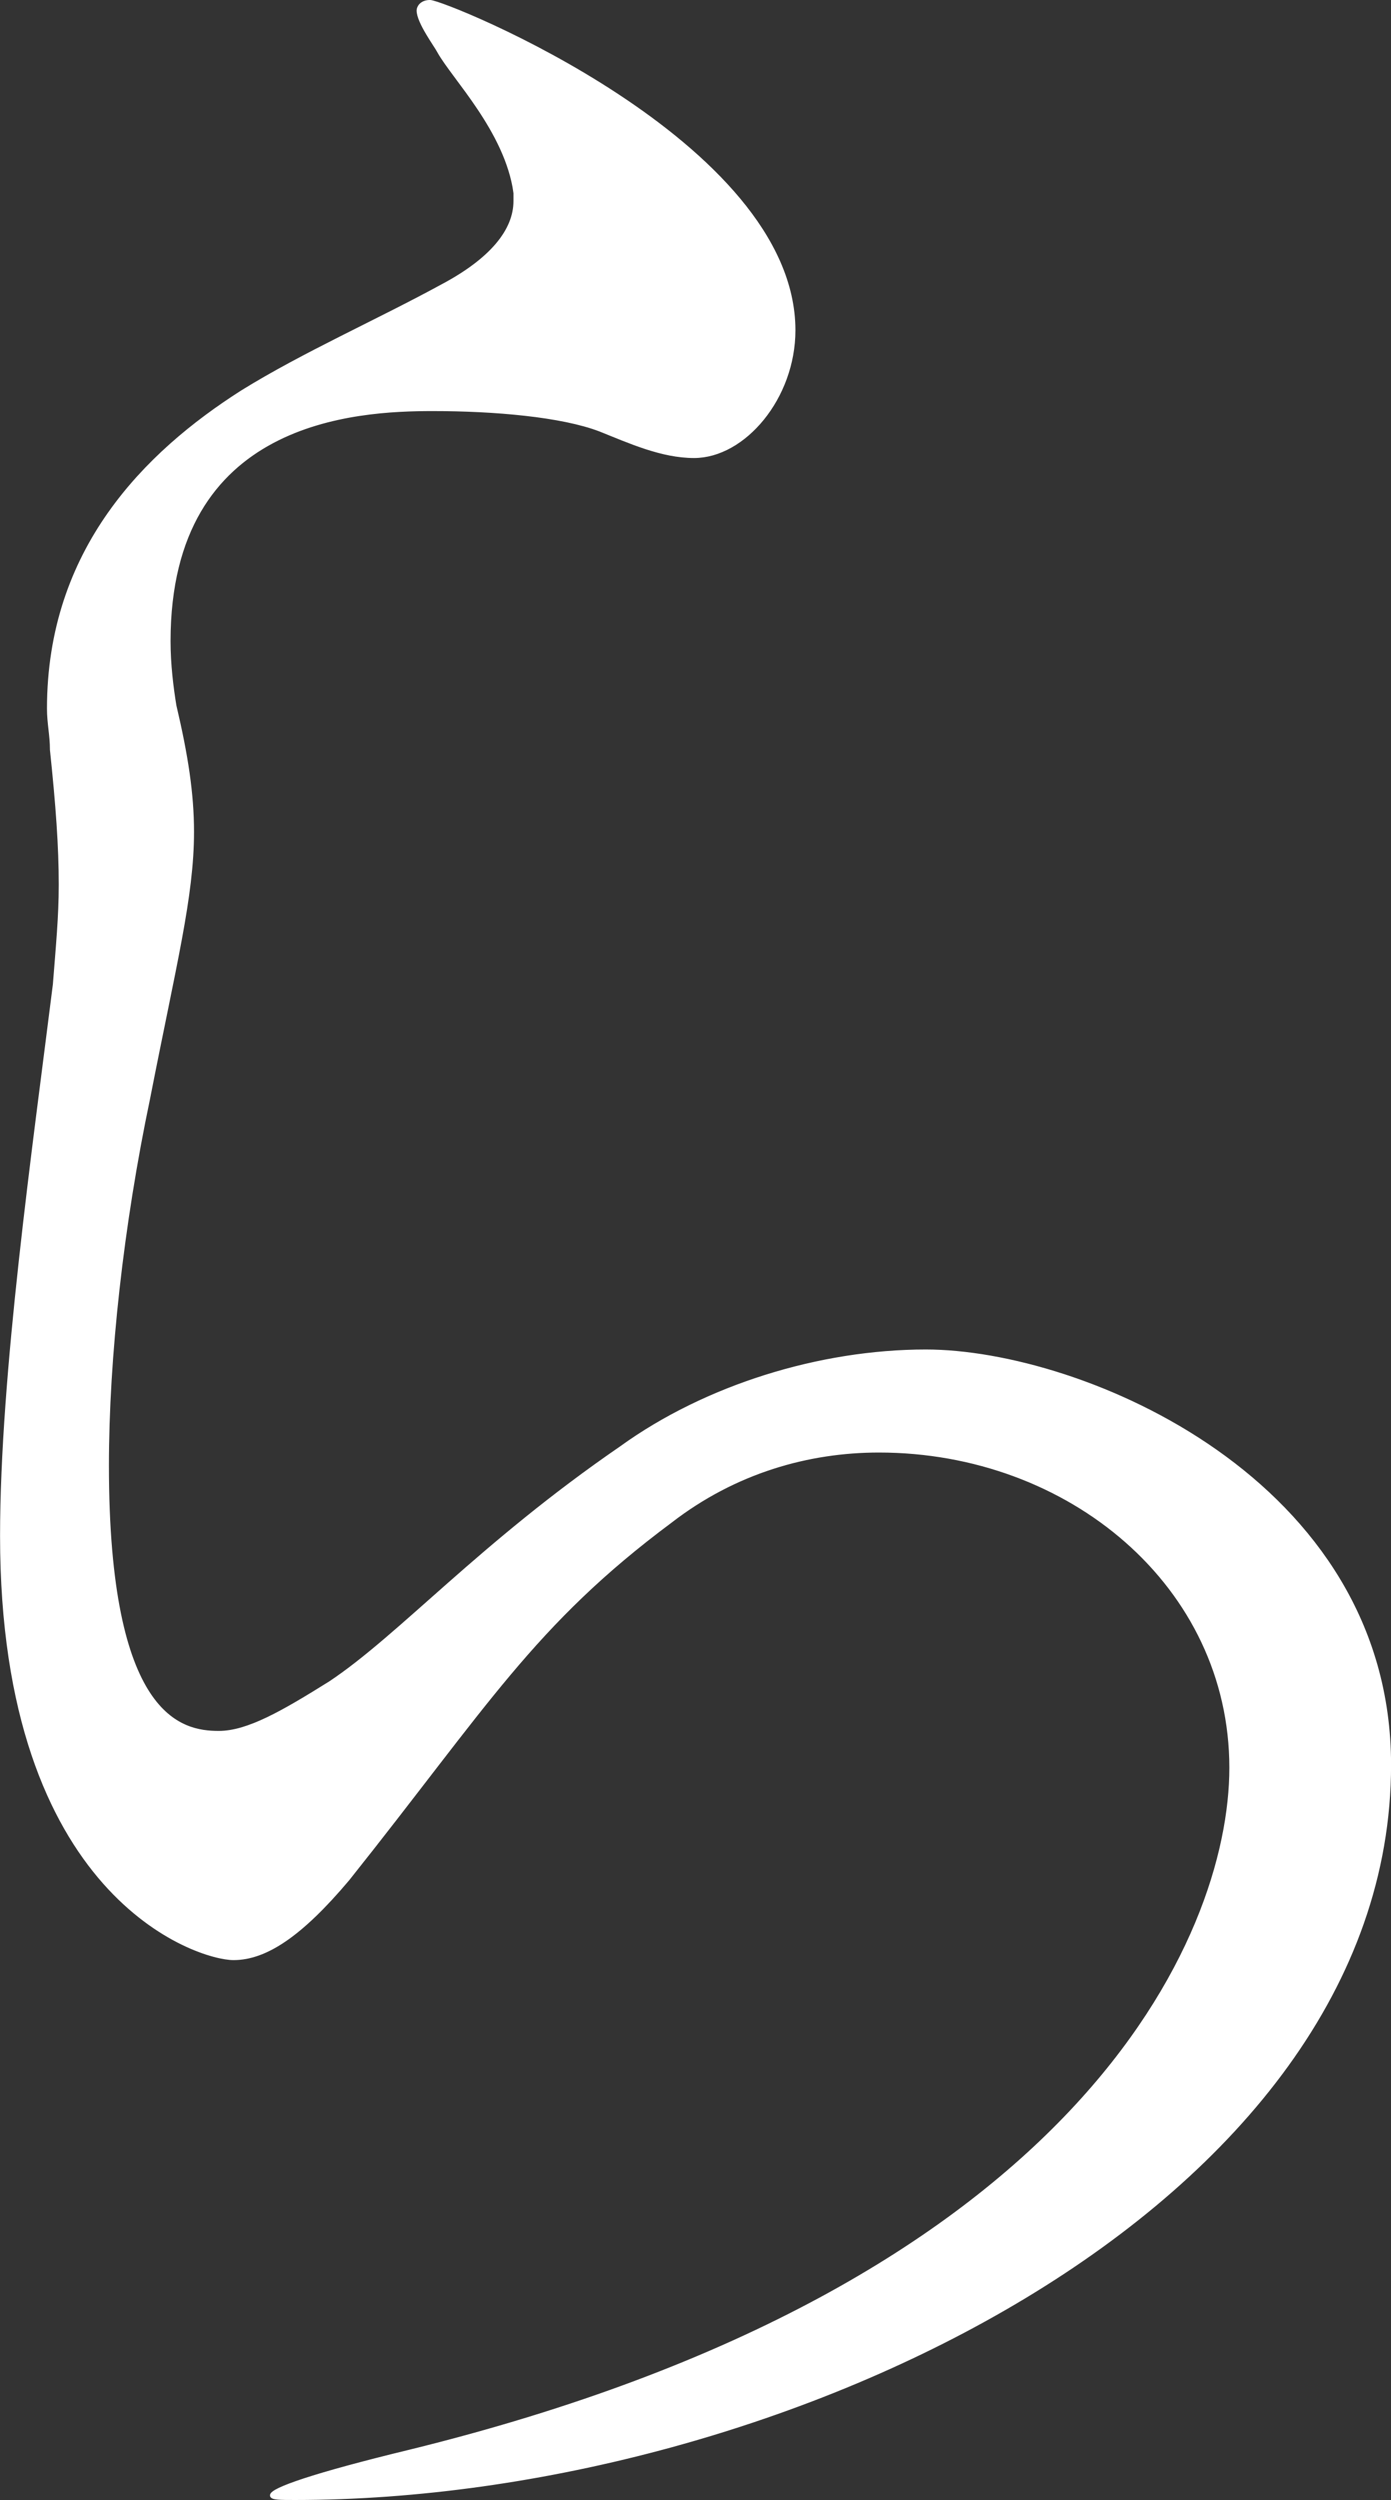 <?xml version="1.0" encoding="UTF-8"?>
<svg id="_レイヤー_2" data-name="レイヤー 2" xmlns="http://www.w3.org/2000/svg" viewBox="0 0 315.5 567.04">
  <rect x="0" y="0" width="315.5" height="567.04" fill="#333333" stroke="none"/>
  <defs>
    <style>
      .cls-1 {
        fill: #fff;
        stroke: #fff;
        stroke-miterlimit: 10;
        stroke-width: .75px;
      }
    </style>
  </defs>
  <g id="_レイヤー_1-2" data-name="レイヤー 1">
    <path class="cls-1" d="M116.83,43.63c-2-13.97-13.97-25.95-17.3-31.94-.67-1.33-4.66-6.65-4.66-9.32,0-.67,.67-2,2.66-2,3.33,0,82.51,31.94,82.51,74.53,0,15.31-11.31,28.61-22.62,28.61-7.32,0-14.64-3.33-21.29-5.99-8.65-3.33-23.96-4.66-37.93-4.66-17.3,0-59.89,2-59.89,52.57,0,5.32,.67,10.65,1.33,14.64,2.66,11.31,3.99,19.96,3.99,28.61,0,14.64-3.99,29.94-9.98,60.55-5.99,28.61-9.32,58.56-9.32,83.18,0,57.23,16.64,60.55,25.29,60.55,6.65,0,14.64-4.66,25.29-11.31,15.97-10.65,33.94-31.28,65.88-53.24,19.3-13.97,45.25-21.96,69.21-21.96,35.27,0,105.14,29.28,105.14,93.83,0,99.82-137.75,166.36-248.21,166.36-3.33,0-5.32,0-5.32-.67,0-1.33,9.32-4.66,31.28-9.98,151.72-37.26,186.32-116.45,186.32-155.05,0-41.26-36.6-71.87-79.85-71.87-15.97,0-32.61,4.66-47.25,15.97-31.28,23.29-41.92,41.92-73.2,81.18-10.65,12.64-18.63,17.97-25.95,17.97-7.99,0-52.57-13.97-52.57-95.82,0-36.6,7.32-87.84,11.98-125.1,.67-8.65,1.33-15.3,1.33-22.62,0-8.65-.67-17.97-2-30.61,0-3.33-.67-5.99-.67-9.32,0-35.93,21.96-57.89,43.92-71.87,13.97-8.65,30.61-15.97,45.25-23.96,11.31-5.99,16.64-12.64,16.64-19.3v-2Z"/>
  </g>
</svg>